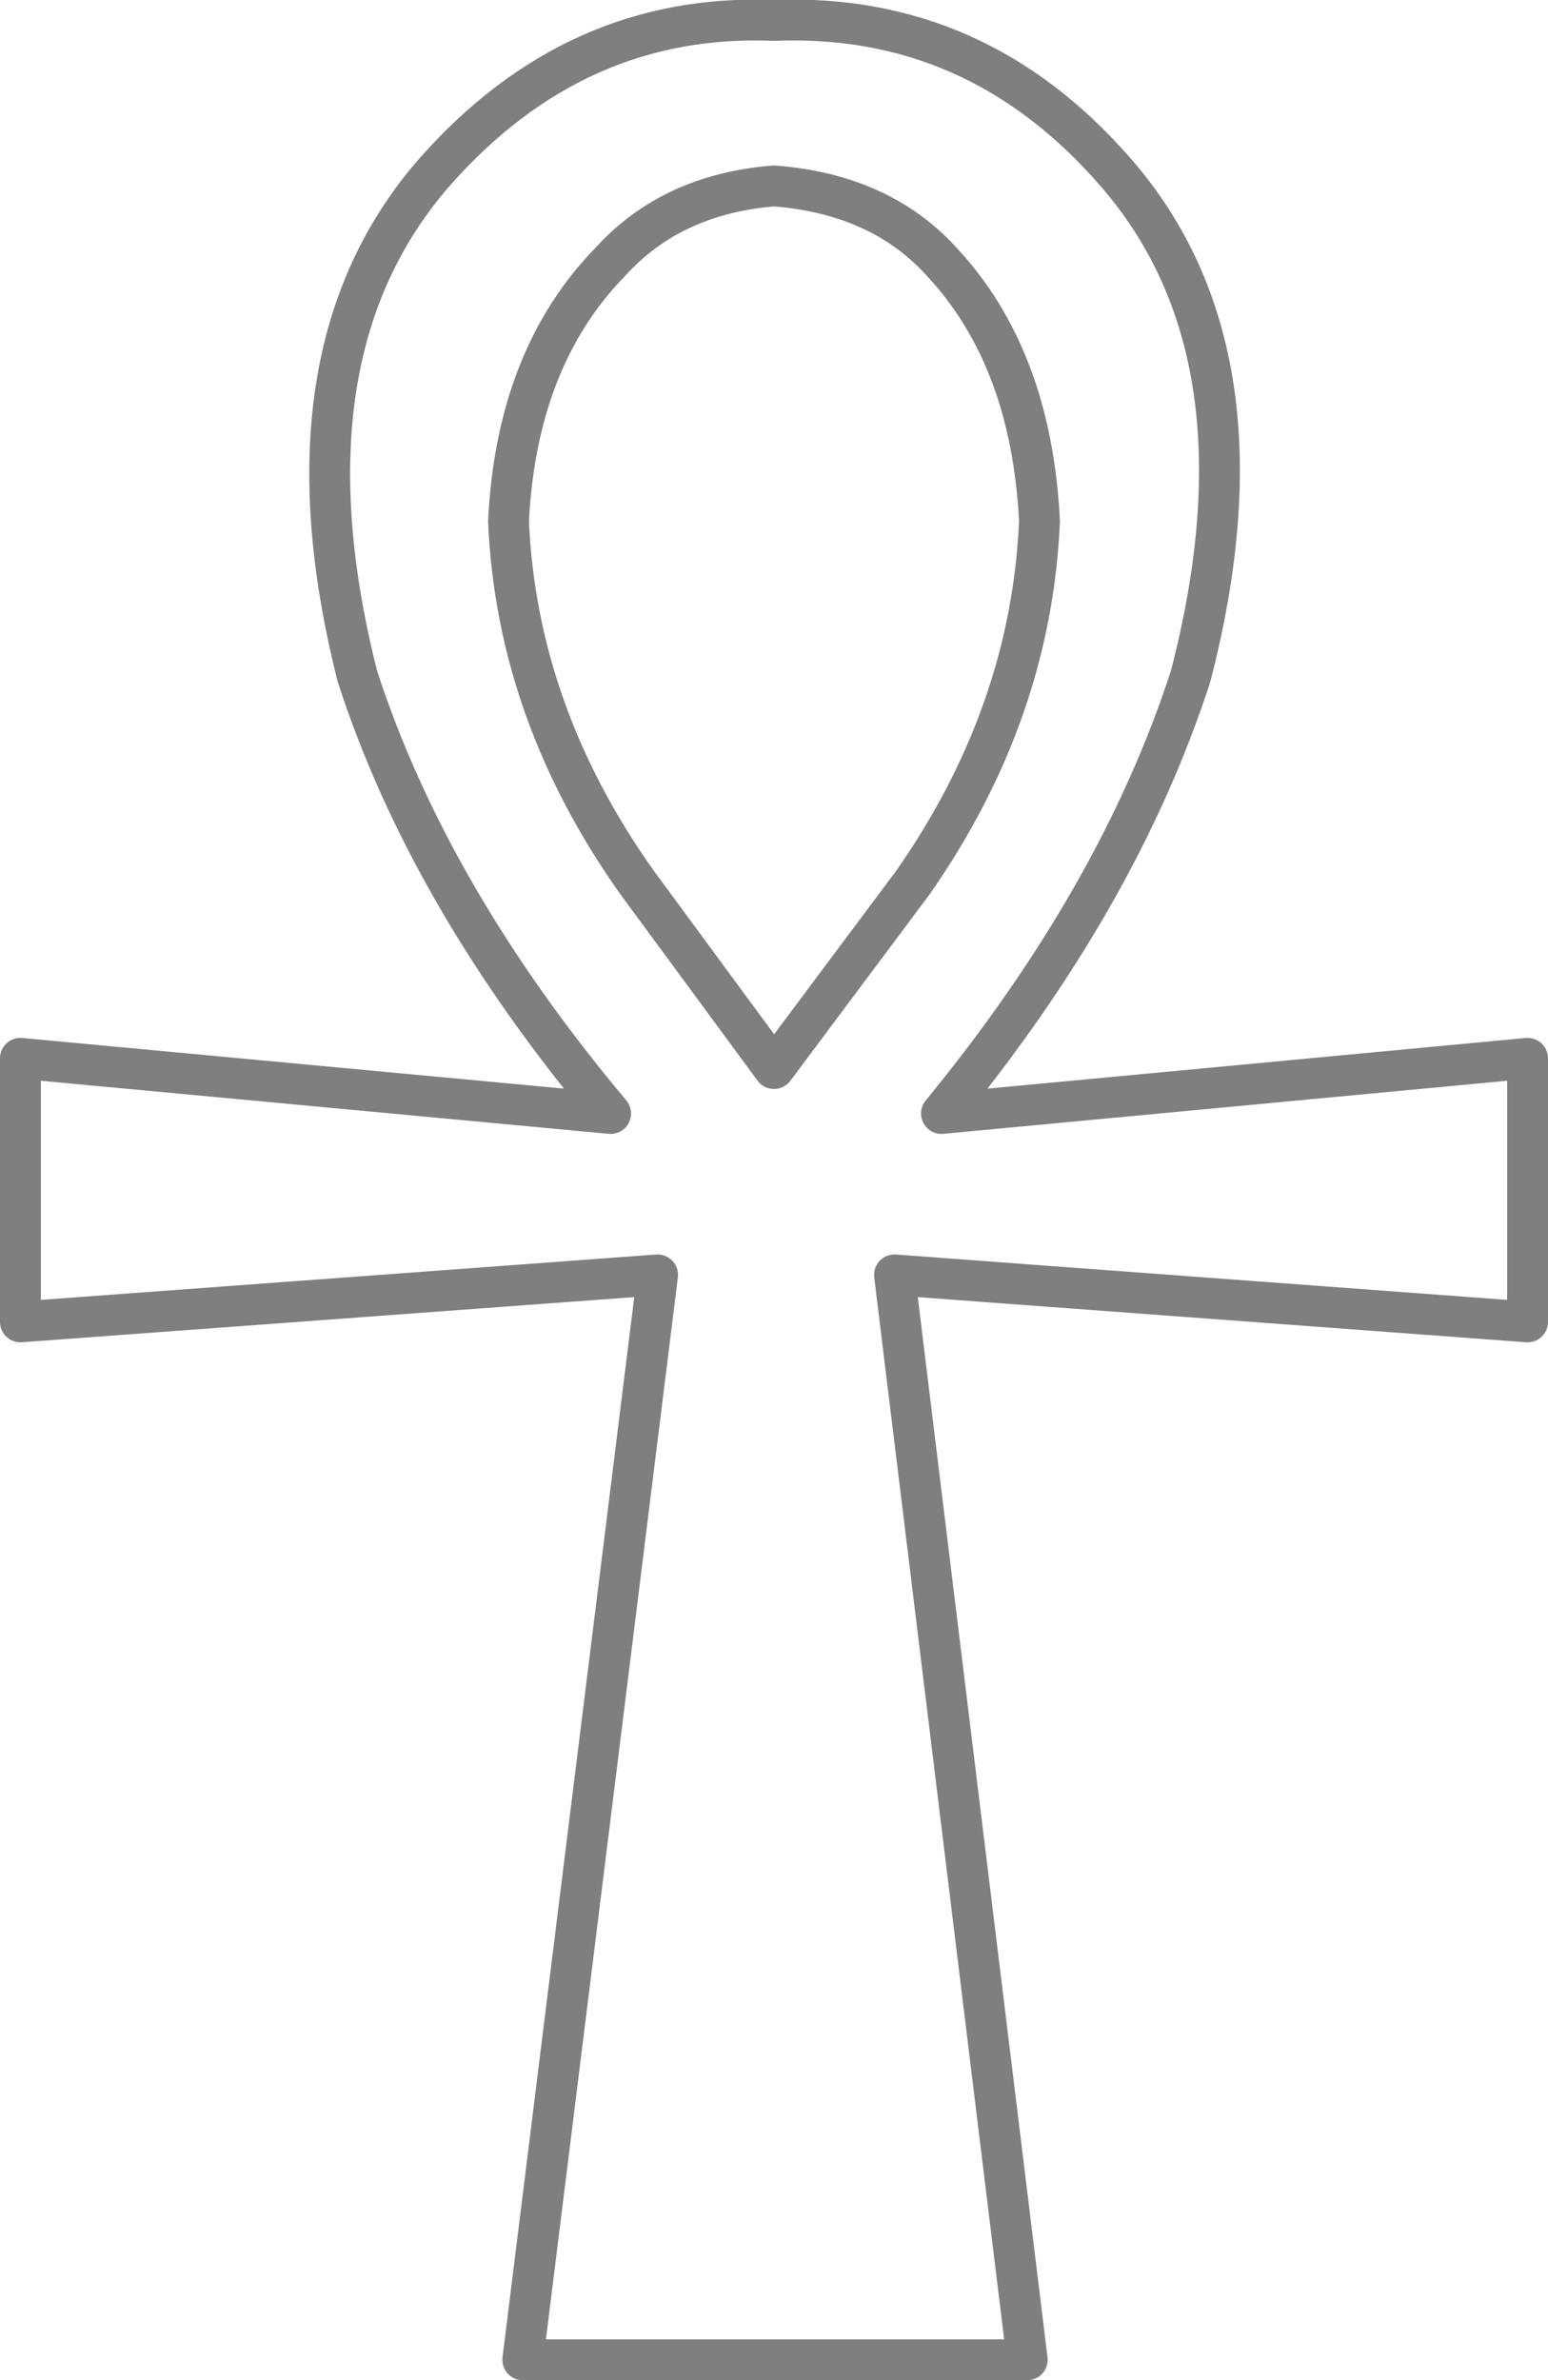 <?xml version="1.0" encoding="UTF-8" standalone="no"?>
<svg xmlns:xlink="http://www.w3.org/1999/xlink" height="58.25px" width="37.9px" xmlns="http://www.w3.org/2000/svg">
  <g transform="matrix(1.0, 0.0, 0.0, 1.0, -380.9, -196.2)">
    <path d="M406.35 208.95 Q406.15 213.65 403.25 217.8 L399.85 222.35 396.5 217.8 Q393.55 213.65 393.35 208.95 393.55 204.95 395.85 202.6 397.35 200.95 399.85 200.75 402.45 200.95 403.95 202.6 406.15 204.95 406.35 208.95 M418.3 228.55 L418.3 222.1 403.95 223.45 Q408.3 218.15 410.05 212.75 412.1 204.85 408.2 200.4 404.8 196.5 399.85 196.7 395.0 196.5 391.55 200.4 387.65 204.85 389.65 212.75 391.4 218.15 395.85 223.45 L381.4 222.1 381.4 228.55 397.0 227.4 393.7 253.95 406.05 253.95 402.8 227.4 418.3 228.55" fill="none" stroke="#000000" stroke-linecap="round" stroke-linejoin="round" stroke-opacity="0.502" stroke-width="1.0"/>
  </g>
</svg>
